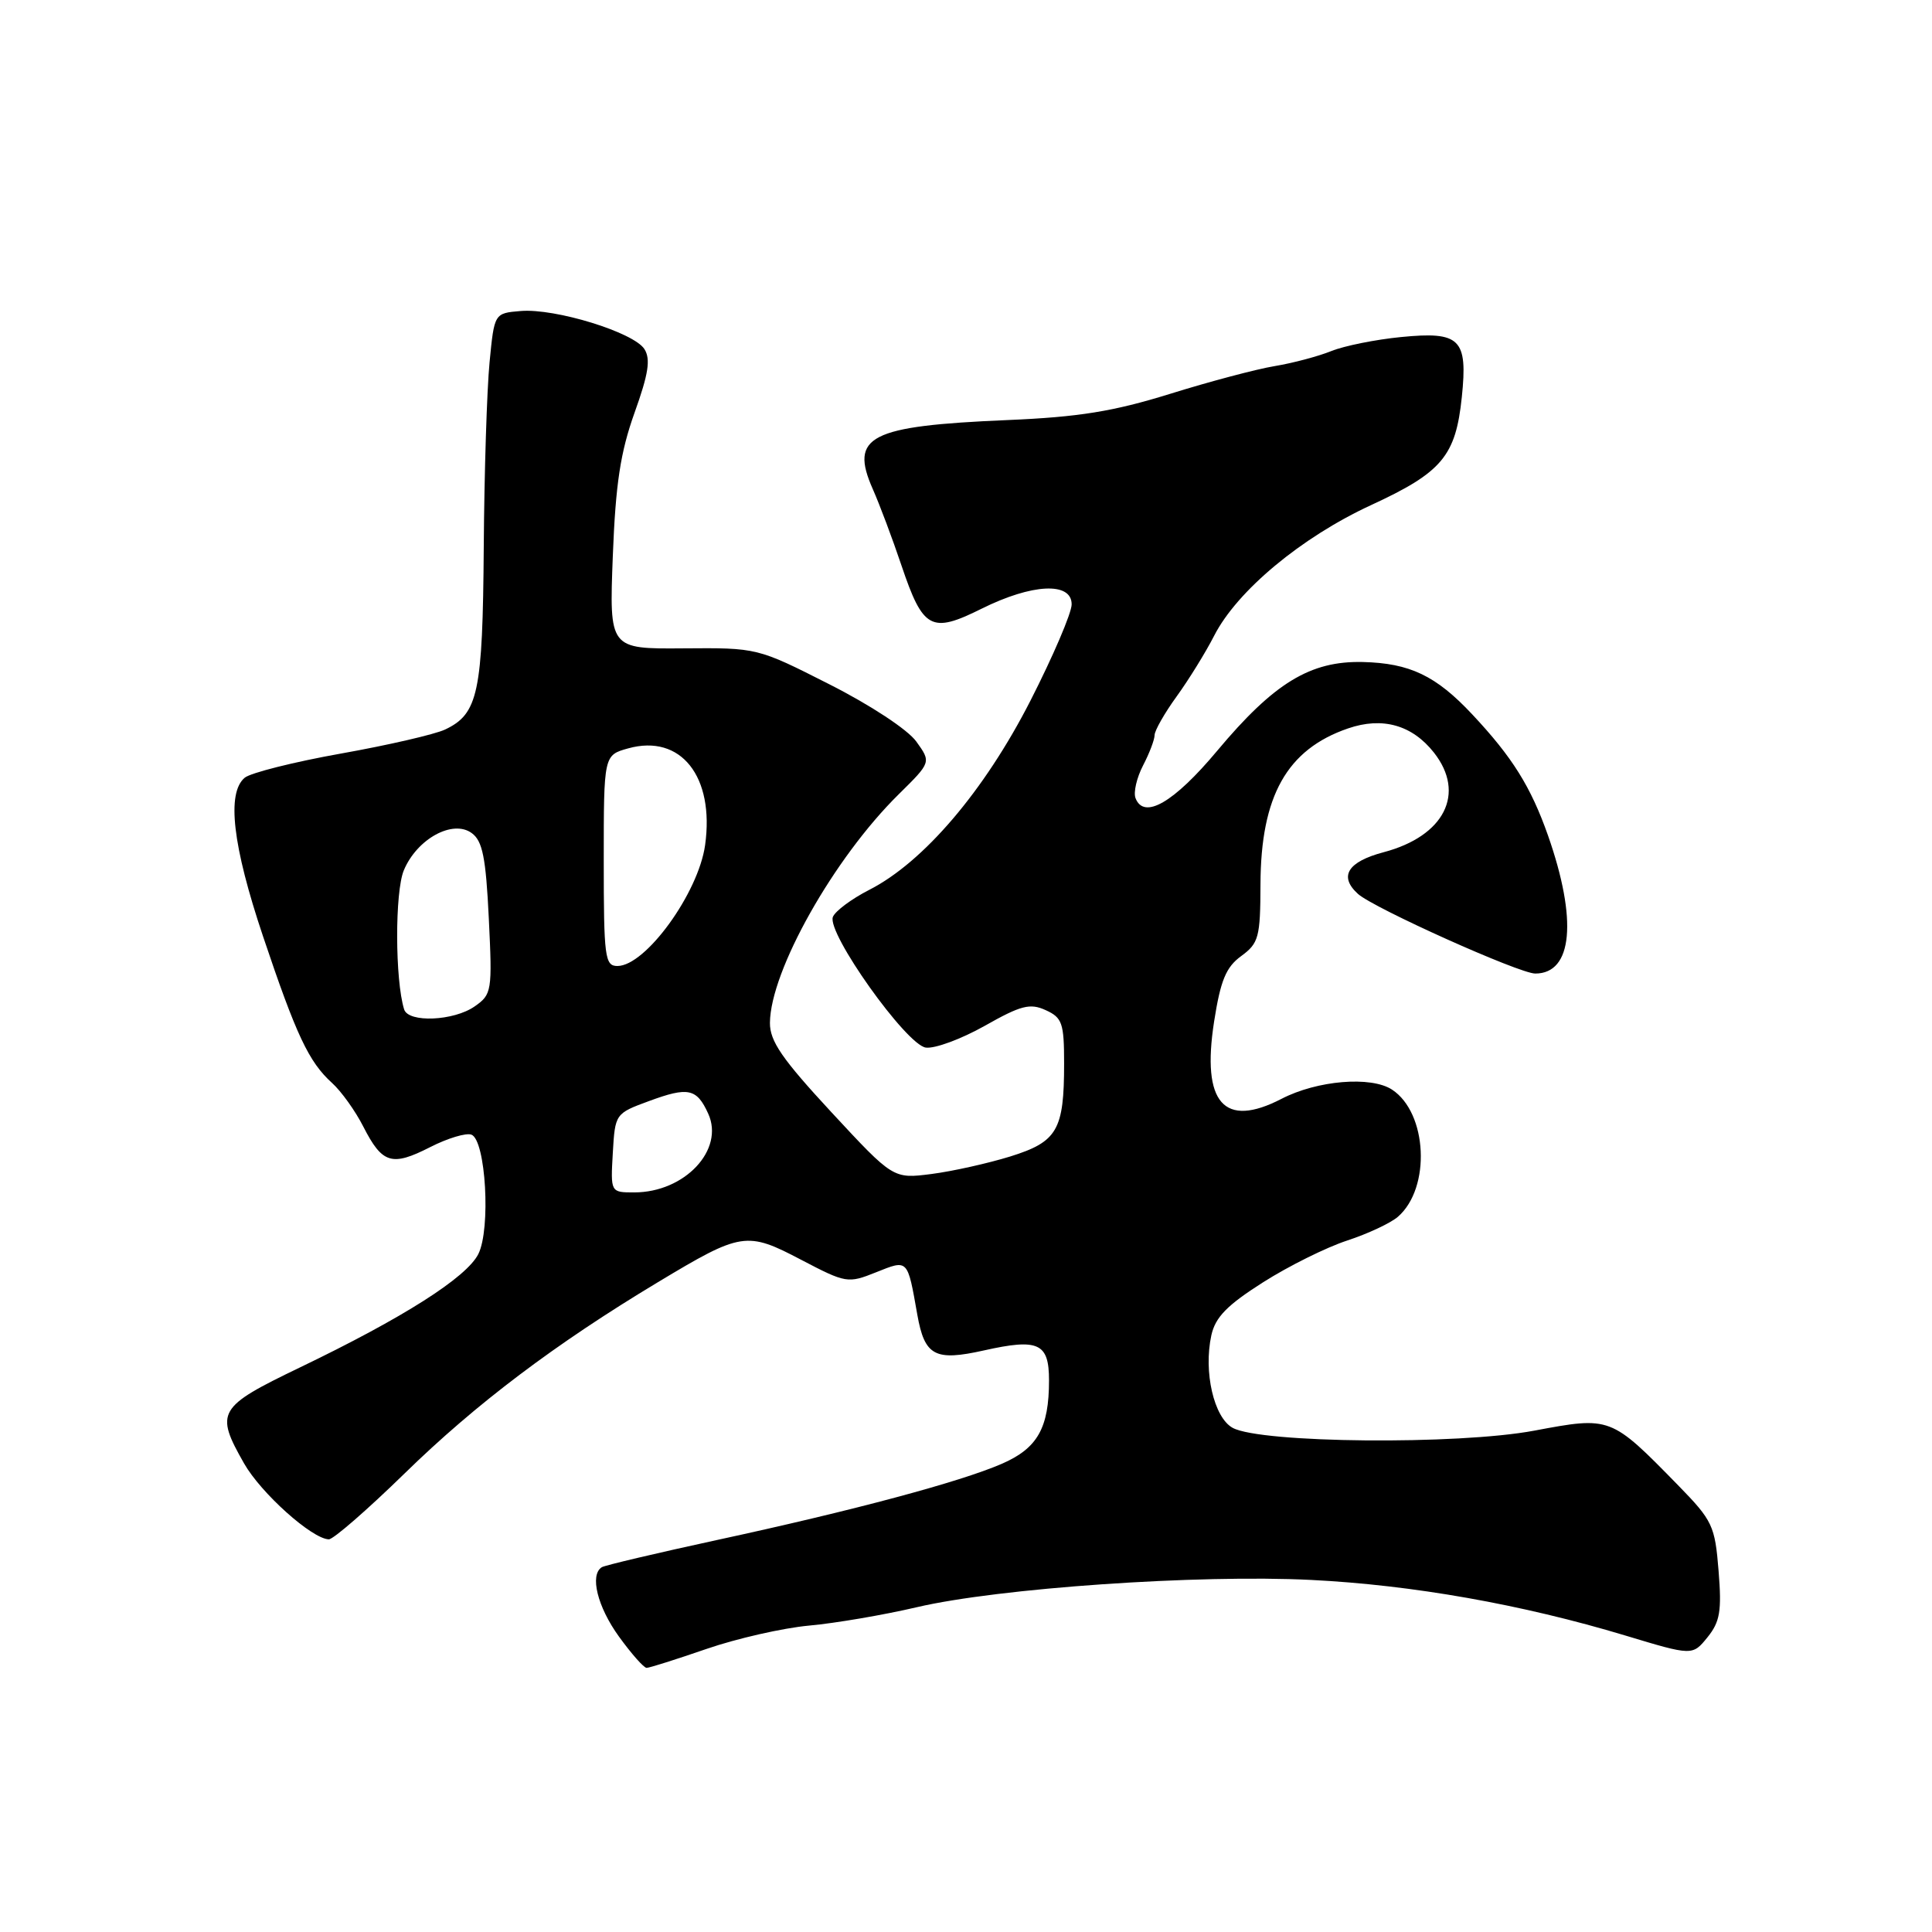 <?xml version="1.0" encoding="UTF-8" standalone="no"?>
<!DOCTYPE svg PUBLIC "-//W3C//DTD SVG 1.1//EN" "http://www.w3.org/Graphics/SVG/1.1/DTD/svg11.dtd" >
<svg xmlns="http://www.w3.org/2000/svg" xmlns:xlink="http://www.w3.org/1999/xlink" version="1.1" viewBox="0 0 256 256">
 <g >
 <path fill="currentColor"
d=" M 93.62 218.49 C 97.62 217.11 103.73 215.72 107.20 215.40 C 110.66 215.09 117.10 213.99 121.50 212.96 C 132.32 210.43 158.77 208.60 173.74 209.35 C 187.14 210.02 201.64 212.58 215.38 216.72 C 224.26 219.40 224.26 219.40 226.25 216.95 C 227.91 214.89 228.15 213.48 227.72 208.14 C 227.24 202.16 226.93 201.49 222.36 196.81 C 213.41 187.66 213.43 187.67 203.29 189.57 C 193.17 191.47 167.07 191.23 163.34 189.20 C 160.85 187.84 159.45 181.78 160.51 176.93 C 161.04 174.53 162.60 172.94 167.35 169.92 C 170.73 167.77 175.75 165.28 178.50 164.38 C 181.25 163.48 184.28 162.06 185.24 161.22 C 189.62 157.40 189.15 147.46 184.45 144.38 C 181.67 142.56 174.54 143.15 169.81 145.60 C 162.17 149.55 159.20 146.16 160.87 135.39 C 161.73 129.89 162.45 128.15 164.47 126.68 C 166.79 124.98 167.00 124.20 167.02 117.17 C 167.06 105.48 170.52 99.30 178.62 96.52 C 183.18 94.95 187.12 96.06 190.01 99.73 C 194.25 105.13 191.40 110.79 183.35 112.92 C 178.56 114.19 177.37 116.12 179.94 118.45 C 182.04 120.34 201.31 129.00 203.43 129.00 C 208.39 129.00 209.04 121.89 205.12 110.71 C 202.84 104.24 200.39 100.32 195.09 94.67 C 190.27 89.52 186.80 87.87 180.57 87.72 C 173.61 87.56 168.81 90.49 161.27 99.50 C 155.54 106.35 151.57 108.65 150.46 105.75 C 150.17 104.99 150.62 103.05 151.46 101.43 C 152.30 99.82 152.99 98.01 152.99 97.40 C 153.00 96.80 154.31 94.49 155.92 92.27 C 157.52 90.06 159.75 86.45 160.87 84.26 C 163.91 78.29 172.43 71.20 181.67 66.93 C 191.08 62.59 192.89 60.43 193.70 52.60 C 194.50 44.89 193.48 43.89 185.65 44.66 C 182.27 44.99 178.10 45.83 176.40 46.52 C 174.69 47.21 171.32 48.11 168.90 48.51 C 166.48 48.91 160.22 50.57 155.00 52.20 C 147.51 54.52 142.96 55.26 133.50 55.66 C 115.17 56.44 112.55 57.79 115.65 64.81 C 116.55 66.84 118.26 71.39 119.45 74.93 C 122.31 83.40 123.39 83.98 130.06 80.66 C 136.75 77.33 142.00 77.07 142.00 80.08 C 142.00 81.22 139.53 86.98 136.52 92.88 C 130.42 104.81 122.38 114.24 115.18 117.91 C 112.83 119.11 110.66 120.73 110.36 121.50 C 109.54 123.63 120.08 138.44 122.67 138.81 C 123.86 138.98 127.37 137.68 130.48 135.93 C 135.28 133.21 136.49 132.90 138.56 133.85 C 140.75 134.84 141.00 135.57 141.00 140.91 C 141.00 149.75 140.11 151.29 133.86 153.24 C 130.91 154.15 126.22 155.20 123.43 155.56 C 118.36 156.21 118.36 156.21 110.18 147.39 C 103.64 140.33 102.00 137.96 102.02 135.53 C 102.08 128.64 110.48 113.72 119.08 105.25 C 123.39 101.00 123.39 101.00 121.41 98.25 C 120.28 96.68 115.33 93.42 109.89 90.67 C 100.35 85.83 100.34 85.83 90.54 85.91 C 80.73 85.99 80.73 85.99 81.20 73.69 C 81.57 64.09 82.21 59.93 84.08 54.69 C 85.93 49.54 86.23 47.59 85.39 46.26 C 83.99 44.04 73.57 40.83 69.00 41.21 C 65.50 41.50 65.50 41.50 64.87 48.00 C 64.52 51.58 64.17 62.60 64.10 72.50 C 63.96 91.80 63.37 94.59 58.97 96.67 C 57.61 97.31 51.41 98.74 45.18 99.85 C 38.96 100.96 33.22 102.40 32.43 103.05 C 30.01 105.07 30.81 112.02 34.85 124.06 C 39.27 137.22 40.92 140.71 44.00 143.50 C 45.22 144.60 47.09 147.21 48.15 149.30 C 50.66 154.21 51.92 154.59 57.00 152.00 C 59.31 150.82 61.77 150.08 62.47 150.35 C 64.37 151.08 65.05 162.85 63.38 166.17 C 61.81 169.28 53.45 174.60 39.75 181.19 C 28.83 186.45 28.46 187.09 32.34 193.91 C 34.58 197.85 41.34 203.91 43.57 203.97 C 44.15 203.99 48.67 200.06 53.60 195.25 C 63.06 186.01 73.58 178.07 87.19 169.89 C 98.25 163.24 98.93 163.13 106.18 166.94 C 112.09 170.03 112.35 170.08 116.07 168.59 C 120.35 166.88 120.23 166.75 121.55 174.21 C 122.52 179.67 123.88 180.39 130.37 178.94 C 137.61 177.32 139.00 177.96 139.00 182.90 C 139.00 189.22 137.48 191.90 132.75 193.96 C 127.20 196.37 113.04 200.16 95.00 204.06 C 87.03 205.79 80.16 207.41 79.75 207.66 C 78.11 208.66 79.16 212.91 82.01 216.85 C 83.66 219.13 85.31 221.00 85.68 221.00 C 86.05 221.00 89.62 219.87 93.62 218.49 Z  M 81.20 152.77 C 81.50 147.58 81.53 147.54 85.99 145.90 C 91.19 143.98 92.32 144.22 93.84 147.56 C 96.03 152.35 90.73 158.00 84.04 158.00 C 80.90 158.00 80.90 158.00 81.20 152.77 Z  M 53.55 133.75 C 52.34 129.87 52.31 118.19 53.51 115.32 C 55.25 111.15 60.00 108.55 62.51 110.39 C 63.94 111.43 64.38 113.62 64.77 121.70 C 65.24 131.33 65.17 131.77 62.90 133.35 C 60.14 135.29 54.11 135.55 53.55 133.75 Z  M 80.00 114.03 C 80.00 100.06 80.00 100.06 83.25 99.16 C 90.21 97.23 94.70 102.89 93.43 111.98 C 92.54 118.35 85.54 128.00 81.81 128.00 C 80.15 128.00 80.00 126.85 80.00 114.03 Z "/>
</g>
</svg>